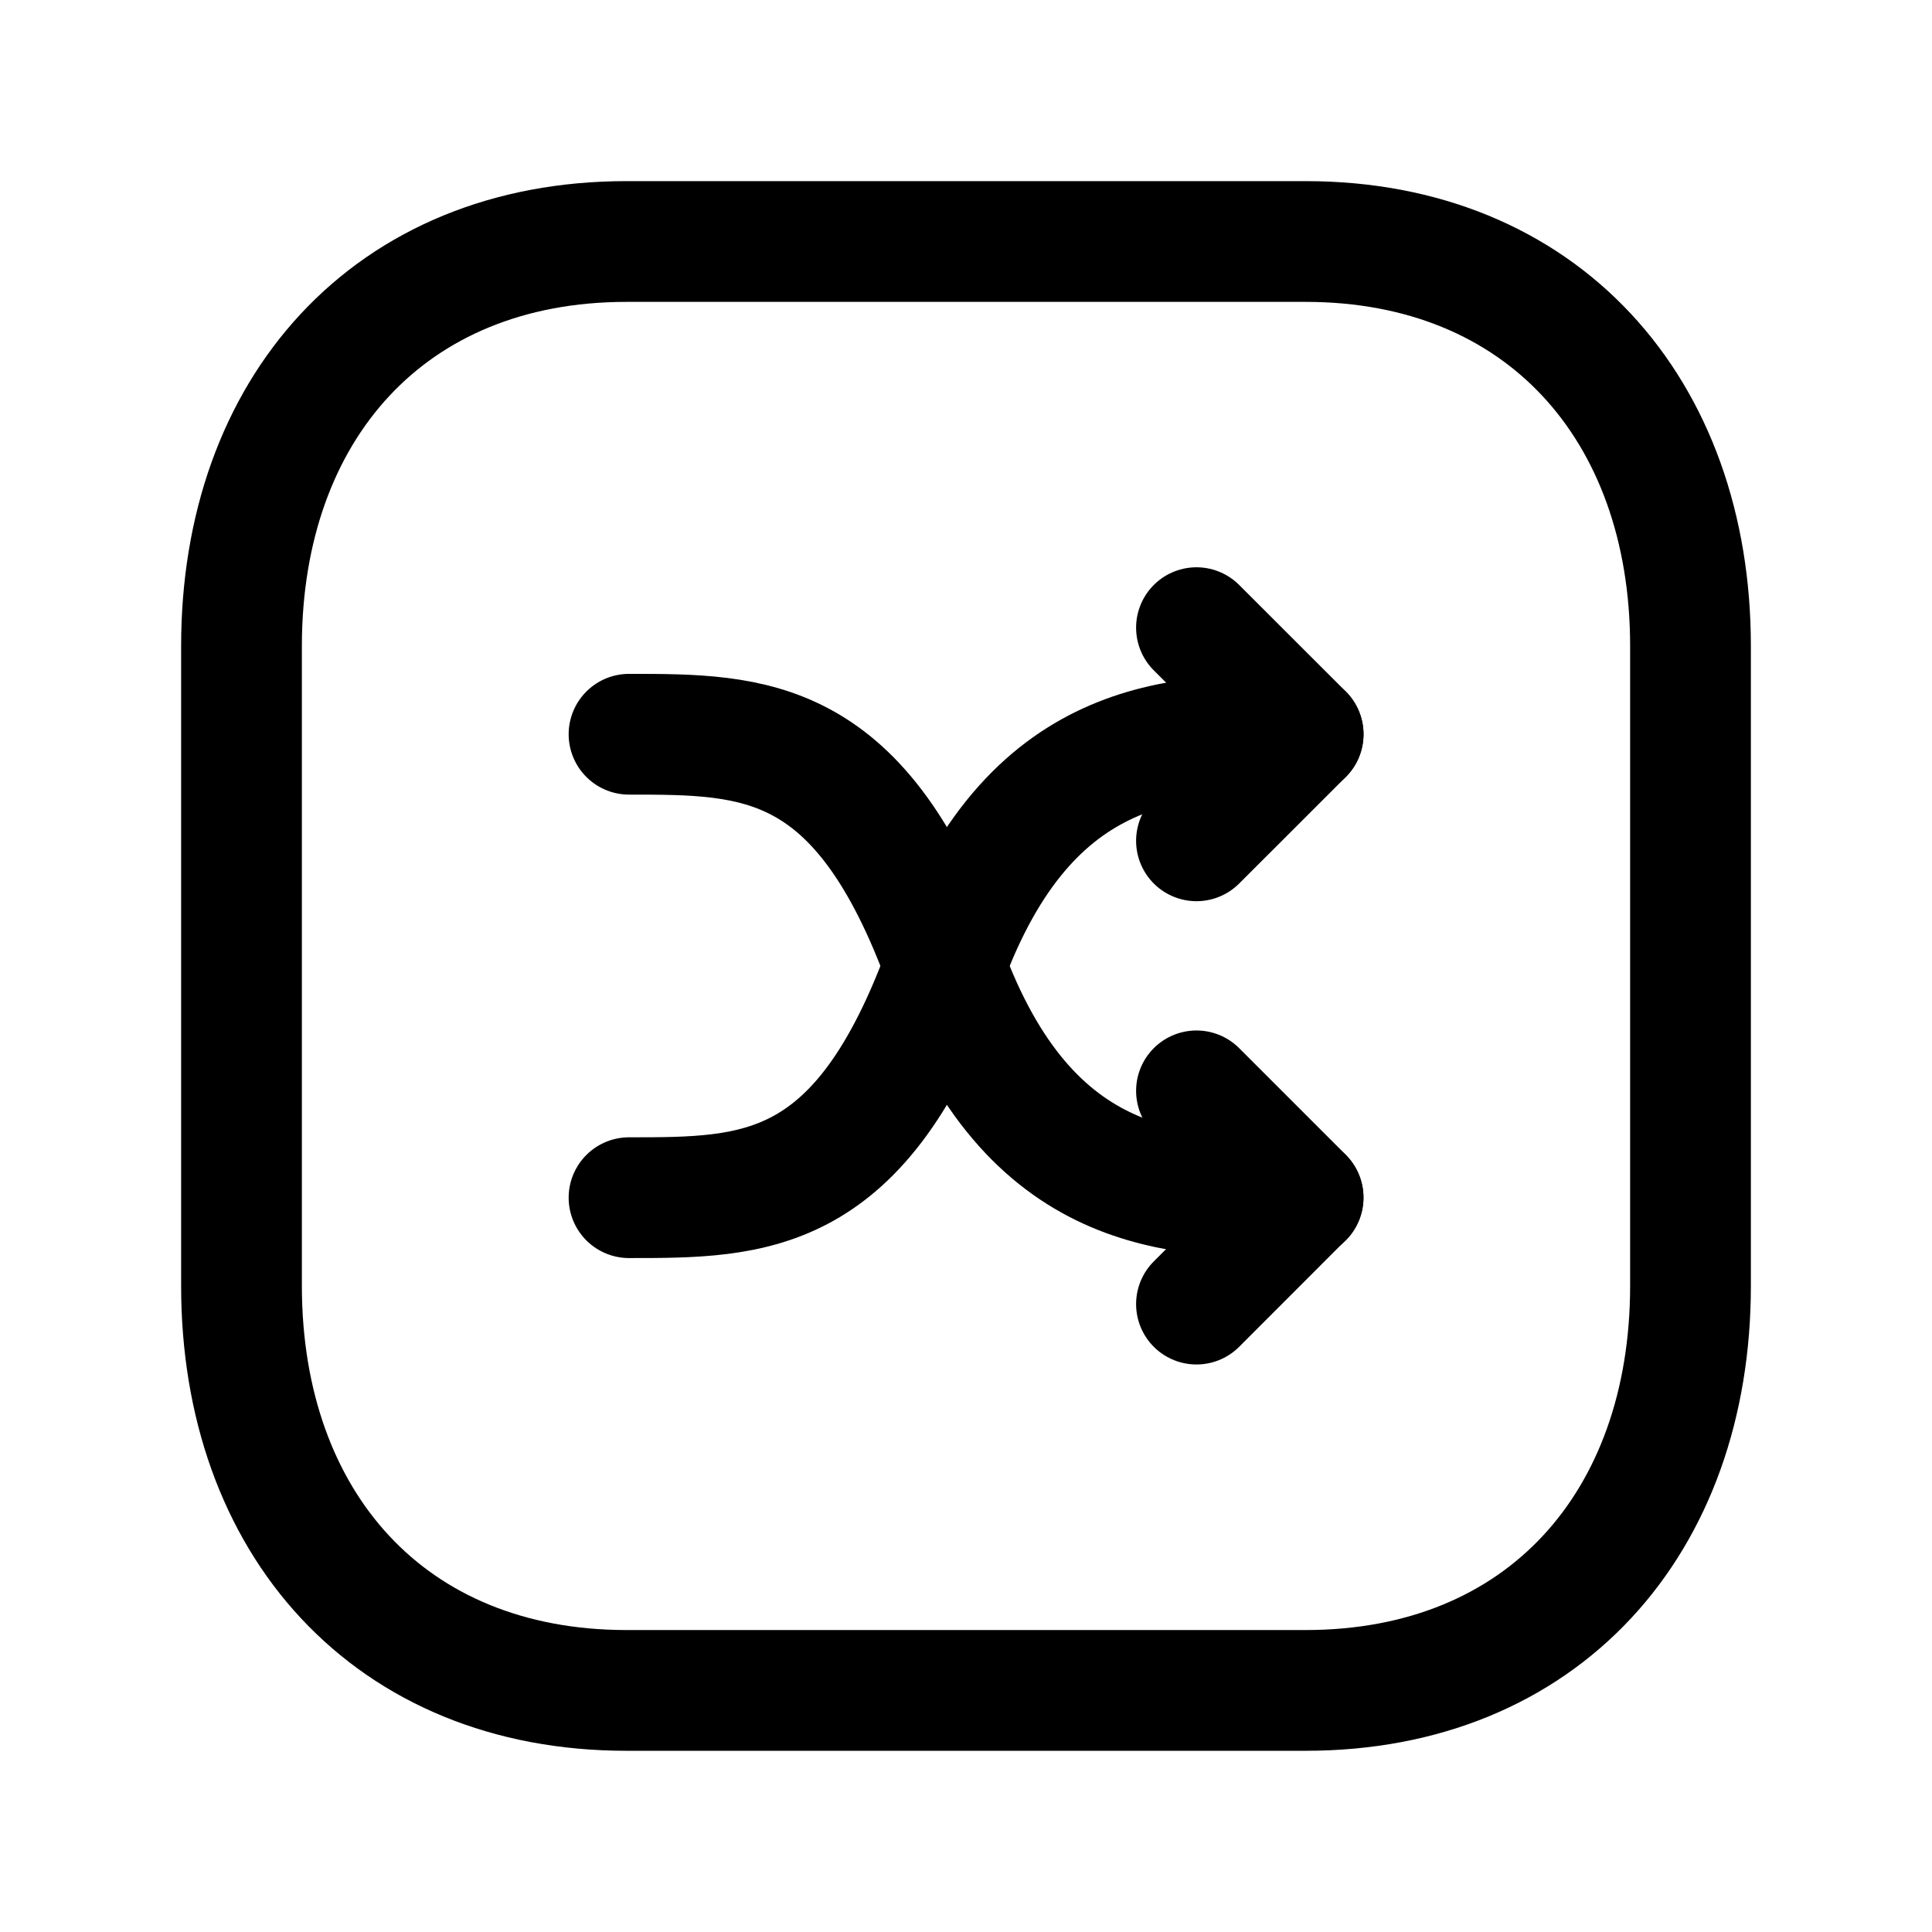 <svg width="24" height="24" viewBox="0 0 24 24" fill="none" xmlns="http://www.w3.org/2000/svg">
<path d="M16.218 3H7.783C4.836 3 3 5.081 3 8.026V15.973C3 18.918 4.836 20.999 7.784 20.999H16.218C19.165 20.999 21 18.918 21 15.973V8.026C21 5.081 19.156 3 16.218 3Z" stroke="black" stroke-width="1.5" stroke-linecap="round" stroke-linejoin="round"/>
<path d="M14.863 7.797C14.863 7.797 15.671 8.604 16.188 9.121C15.671 9.639 14.863 10.445 14.863 10.445" stroke="black" stroke-width="1.5" stroke-linecap="round" stroke-linejoin="round"/>
<path d="M14.863 13.551C14.863 13.551 15.671 14.358 16.187 14.875C15.671 15.392 14.863 16.2 14.863 16.2" stroke="black" stroke-width="1.5" stroke-linecap="round" stroke-linejoin="round"/>
<path d="M16.188 14.878C14.618 14.878 12.787 14.878 11.739 12C10.693 9.121 9.384 9.121 7.814 9.121" stroke="black" stroke-width="1.5" stroke-linecap="round" stroke-linejoin="round"/>
<path d="M16.188 9.121C14.618 9.121 12.787 9.121 11.739 11.999C10.693 14.878 9.384 14.878 7.814 14.878" stroke="black" stroke-width="1.5" stroke-linecap="round" stroke-linejoin="round"/>
</svg>